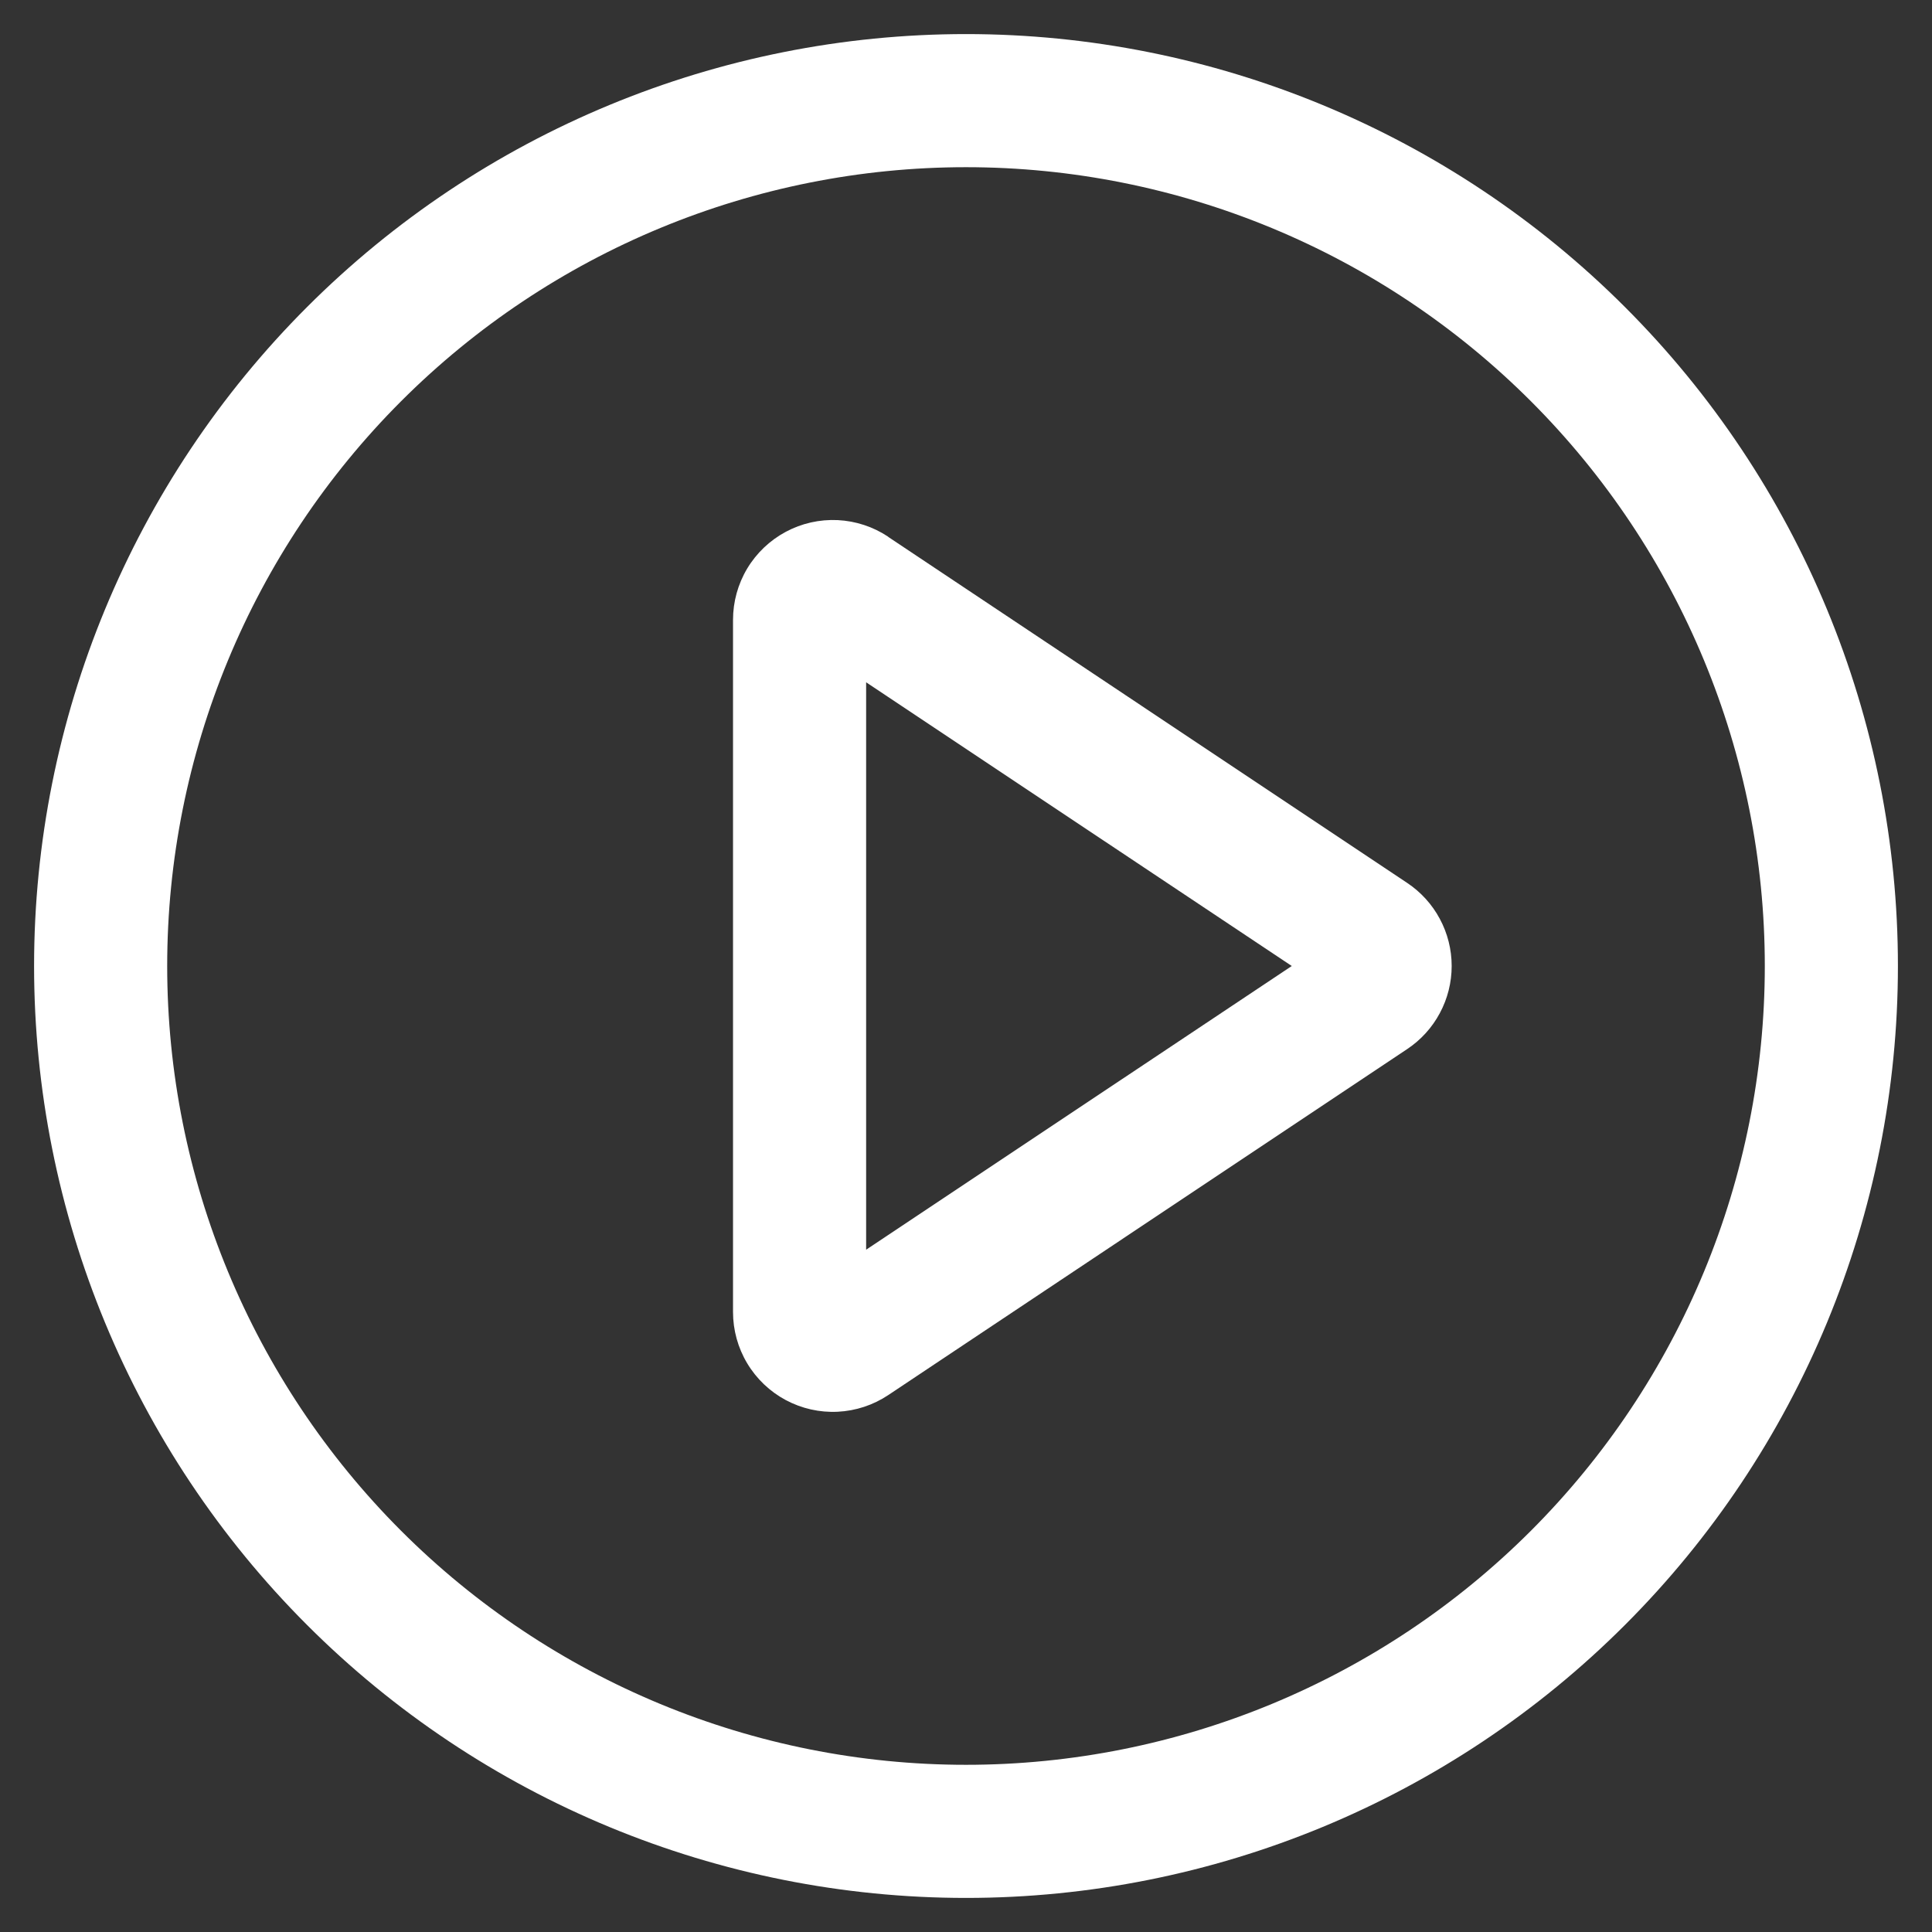 <svg width="39" height="39" viewBox="0 0 39 39" fill="none" xmlns="http://www.w3.org/2000/svg">
<rect x="0" y="0" width="39" height="39" fill="#333333" stroke="none"/>
<path d="M19.5 0.688C24.489 0.688 29.274 2.67 32.802 6.198C36.331 9.726 38.312 14.511 38.312 19.5C38.312 24.489 36.331 29.274 32.802 32.802C29.274 36.331 24.489 38.312 19.5 38.312C14.511 38.312 9.726 36.331 6.198 32.802C2.67 29.274 0.688 24.489 0.688 19.5C0.688 14.511 2.67 9.726 6.198 6.198C9.726 2.67 14.511 0.688 19.5 0.688ZM19.5 35.625C23.777 35.625 27.878 33.926 30.902 30.902C33.926 27.878 35.625 23.777 35.625 19.5C35.625 15.223 33.926 11.122 30.902 8.098C27.878 5.074 23.777 3.375 19.5 3.375C15.223 3.375 11.122 5.074 8.098 8.098C5.074 11.122 3.375 15.223 3.375 19.5C3.375 23.777 5.074 27.878 8.098 30.902C11.122 33.926 15.223 35.625 19.5 35.625ZM17.484 25.227L26.076 19.5L17.484 13.773V25.227ZM17.93 10.838L28.406 17.823C28.682 18.007 28.909 18.256 29.065 18.549C29.222 18.841 29.304 19.168 29.304 19.5C29.304 19.832 29.222 20.159 29.065 20.451C28.909 20.744 28.682 20.993 28.406 21.177L17.93 28.162C17.627 28.364 17.274 28.48 16.91 28.498C16.545 28.516 16.183 28.434 15.861 28.262C15.54 28.09 15.271 27.834 15.083 27.52C14.896 27.208 14.797 26.85 14.797 26.485V12.512C14.797 12.148 14.896 11.79 15.083 11.477C15.271 11.164 15.54 10.908 15.861 10.736C16.183 10.563 16.545 10.482 16.91 10.499C17.274 10.517 17.627 10.633 17.93 10.835V10.838Z" fill="white"/>
</svg>
